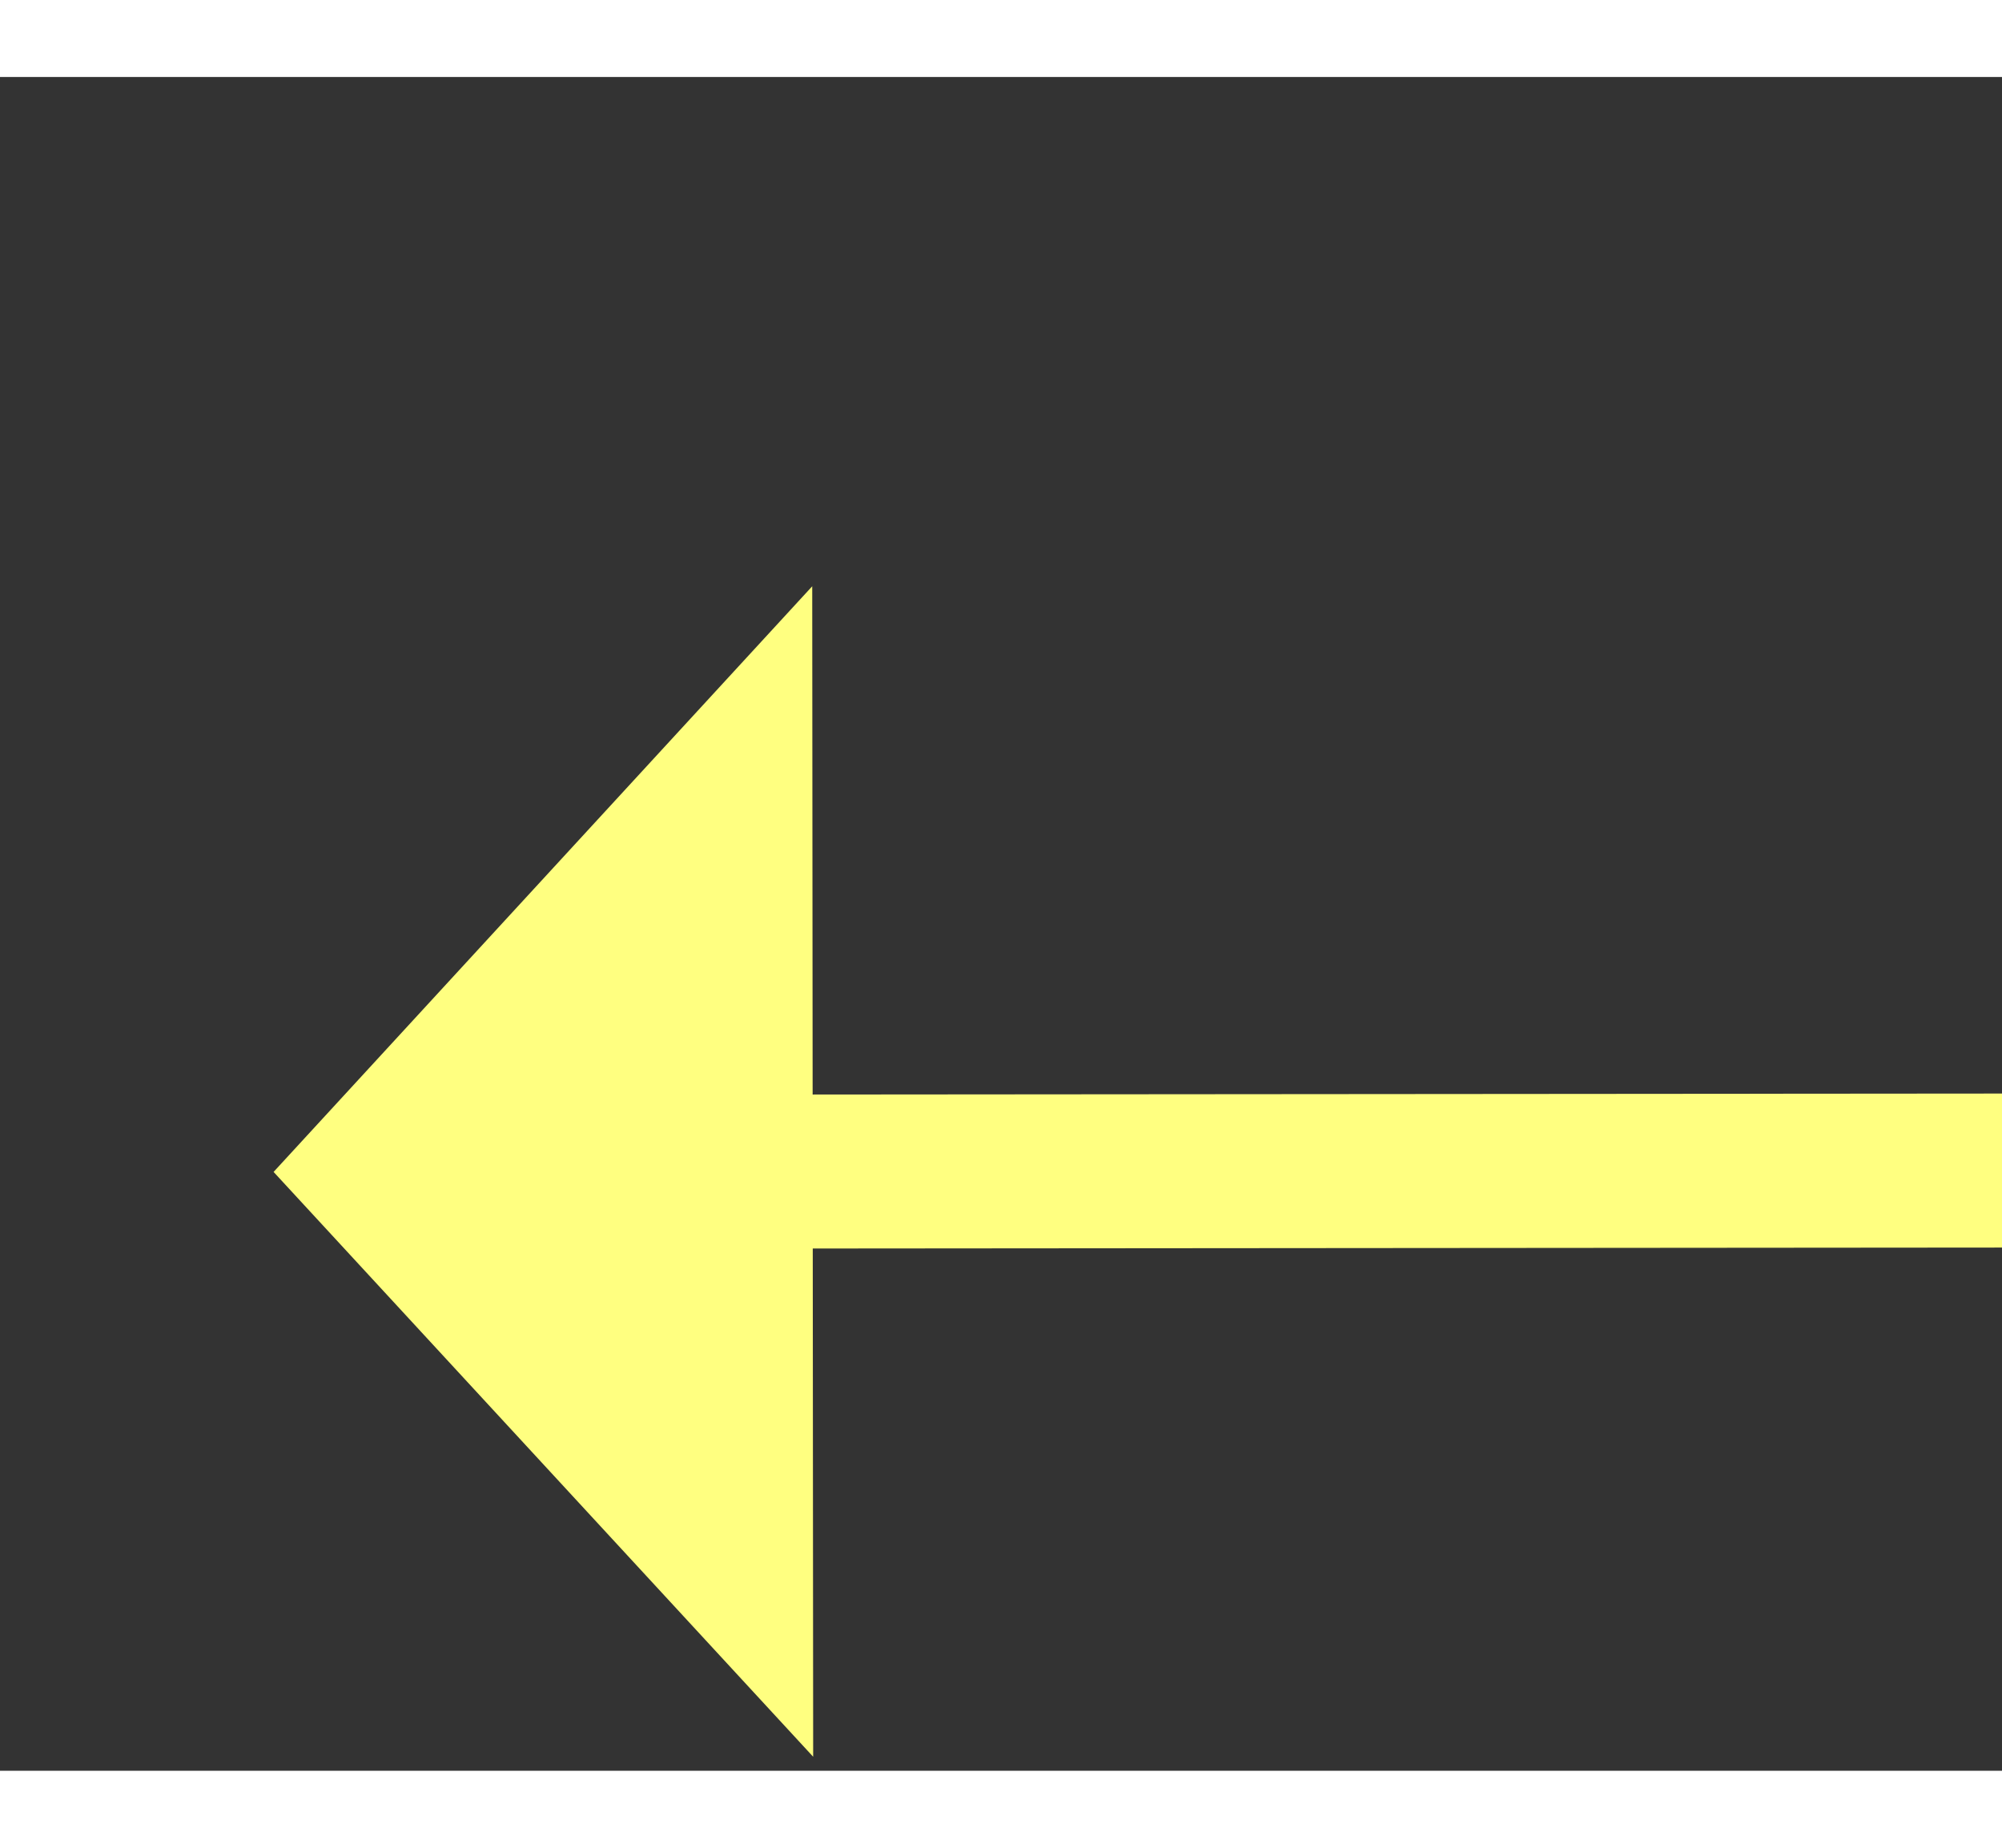﻿<?xml version="1.0" encoding="utf-8"?>
<svg version="1.1" xmlns:xlink="http://www.w3.org/1999/xlink" width="26px" height="24px" preserveAspectRatio="xMinYMid meet" viewBox="728 6769  26 22" xmlns="http://www.w3.org/2000/svg">
  <rect x="728" y="6769" width="26" height="22" fill="#333333" stroke="none"/>
  <g transform="matrix(0.602 0.799 -0.799 0.602 5709.804 2107.905 )">
    <path d="M 786 6764.6  L 793 6757  L 786 6749.4  L 786 6764.6  Z " fill-rule="nonzero" fill="#ffff80" stroke="none" transform="matrix(-0.601 0.799 -0.799 -0.601 6613.513 10214.05 )" />
    <path d="M 724 6757  L 787 6757  " stroke-width="2" stroke="#ffff80" fill="none" transform="matrix(-0.601 0.799 -0.799 -0.601 6613.513 10214.05 )" />
  </g>
</svg>